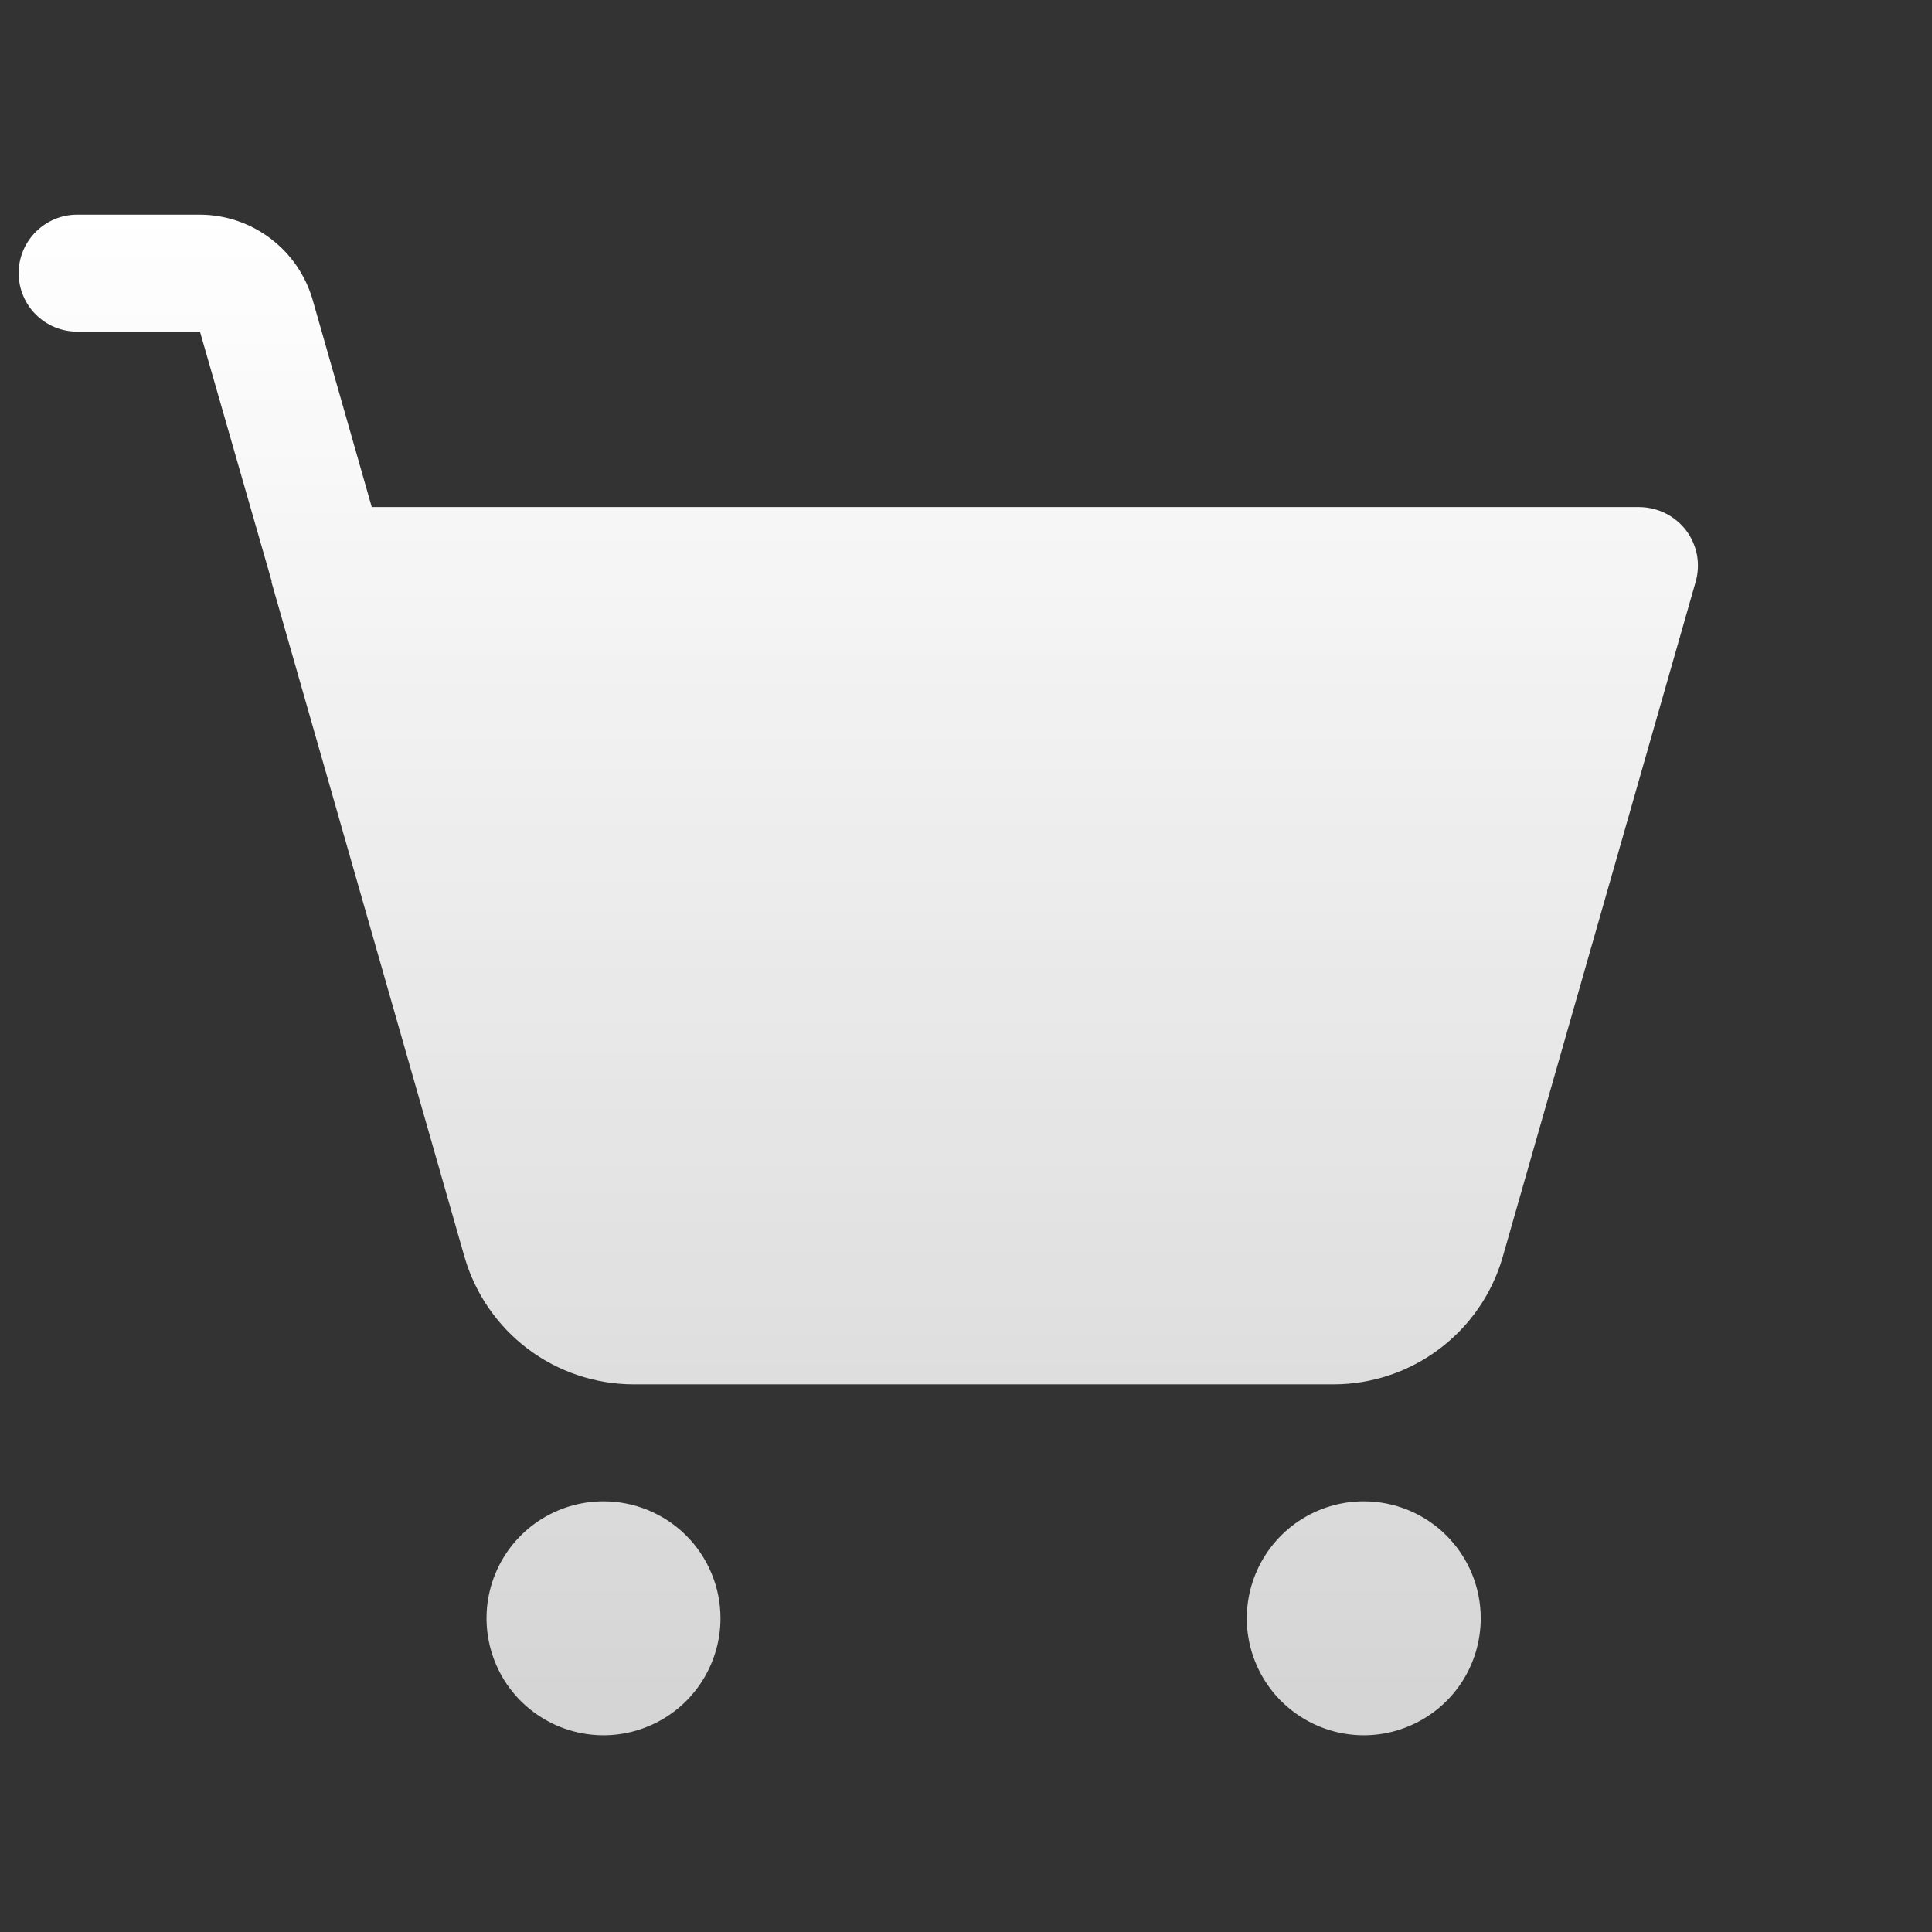 <svg width="26" height="26" viewBox="0 0 26 26" fill="none" xmlns="http://www.w3.org/2000/svg">
<rect x="0" y="0" width="26" height="26" fill="#333333" stroke="none"/>
<path d="M9.696 21.778C9.696 22.089 9.603 22.394 9.43 22.653C9.257 22.912 9.012 23.113 8.724 23.232C8.436 23.352 8.12 23.383 7.814 23.322C7.509 23.261 7.229 23.111 7.008 22.891C6.788 22.671 6.638 22.39 6.578 22.085C6.517 21.78 6.548 21.463 6.667 21.176C6.786 20.888 6.988 20.642 7.247 20.469C7.506 20.296 7.81 20.204 8.122 20.204C8.539 20.204 8.939 20.37 9.235 20.665C9.53 20.96 9.696 21.361 9.696 21.778ZM18.353 20.204C18.042 20.204 17.738 20.296 17.479 20.469C17.22 20.642 17.018 20.888 16.899 21.176C16.78 21.463 16.748 21.78 16.809 22.085C16.87 22.39 17.02 22.671 17.24 22.891C17.46 23.111 17.741 23.261 18.046 23.322C18.351 23.383 18.668 23.352 18.956 23.232C19.243 23.113 19.489 22.912 19.662 22.653C19.835 22.394 19.927 22.089 19.927 21.778C19.927 21.361 19.761 20.96 19.466 20.665C19.171 20.37 18.771 20.204 18.353 20.204ZM22.692 7.139C22.618 7.042 22.523 6.963 22.413 6.908C22.304 6.854 22.184 6.825 22.062 6.824H5.003L4.206 4.03C4.11 3.702 3.911 3.413 3.638 3.208C3.365 3.002 3.033 2.89 2.691 2.889H1.038C0.829 2.889 0.629 2.972 0.482 3.12C0.334 3.267 0.251 3.467 0.251 3.676C0.251 3.885 0.334 4.085 0.482 4.233C0.629 4.38 0.829 4.463 1.038 4.463H2.691L3.655 7.818V7.838L6.252 16.918C6.395 17.411 6.694 17.844 7.103 18.153C7.513 18.461 8.012 18.629 8.525 18.63H17.95C18.463 18.629 18.962 18.461 19.371 18.153C19.781 17.844 20.08 17.411 20.222 16.918L22.82 7.828C22.853 7.711 22.859 7.588 22.837 7.468C22.814 7.349 22.765 7.236 22.692 7.139Z" fill="url(#paint0_linear_1_67)"/>
<defs>
<linearGradient id="paint0_linear_1_67" x1="11.55" y1="2.889" x2="11.55" y2="23.352" gradientUnits="userSpaceOnUse">
<stop stop-color="white"/>
<stop offset="1" stop-color="white" stop-opacity="0.79"/>
</linearGradient>
</defs>
</svg>

